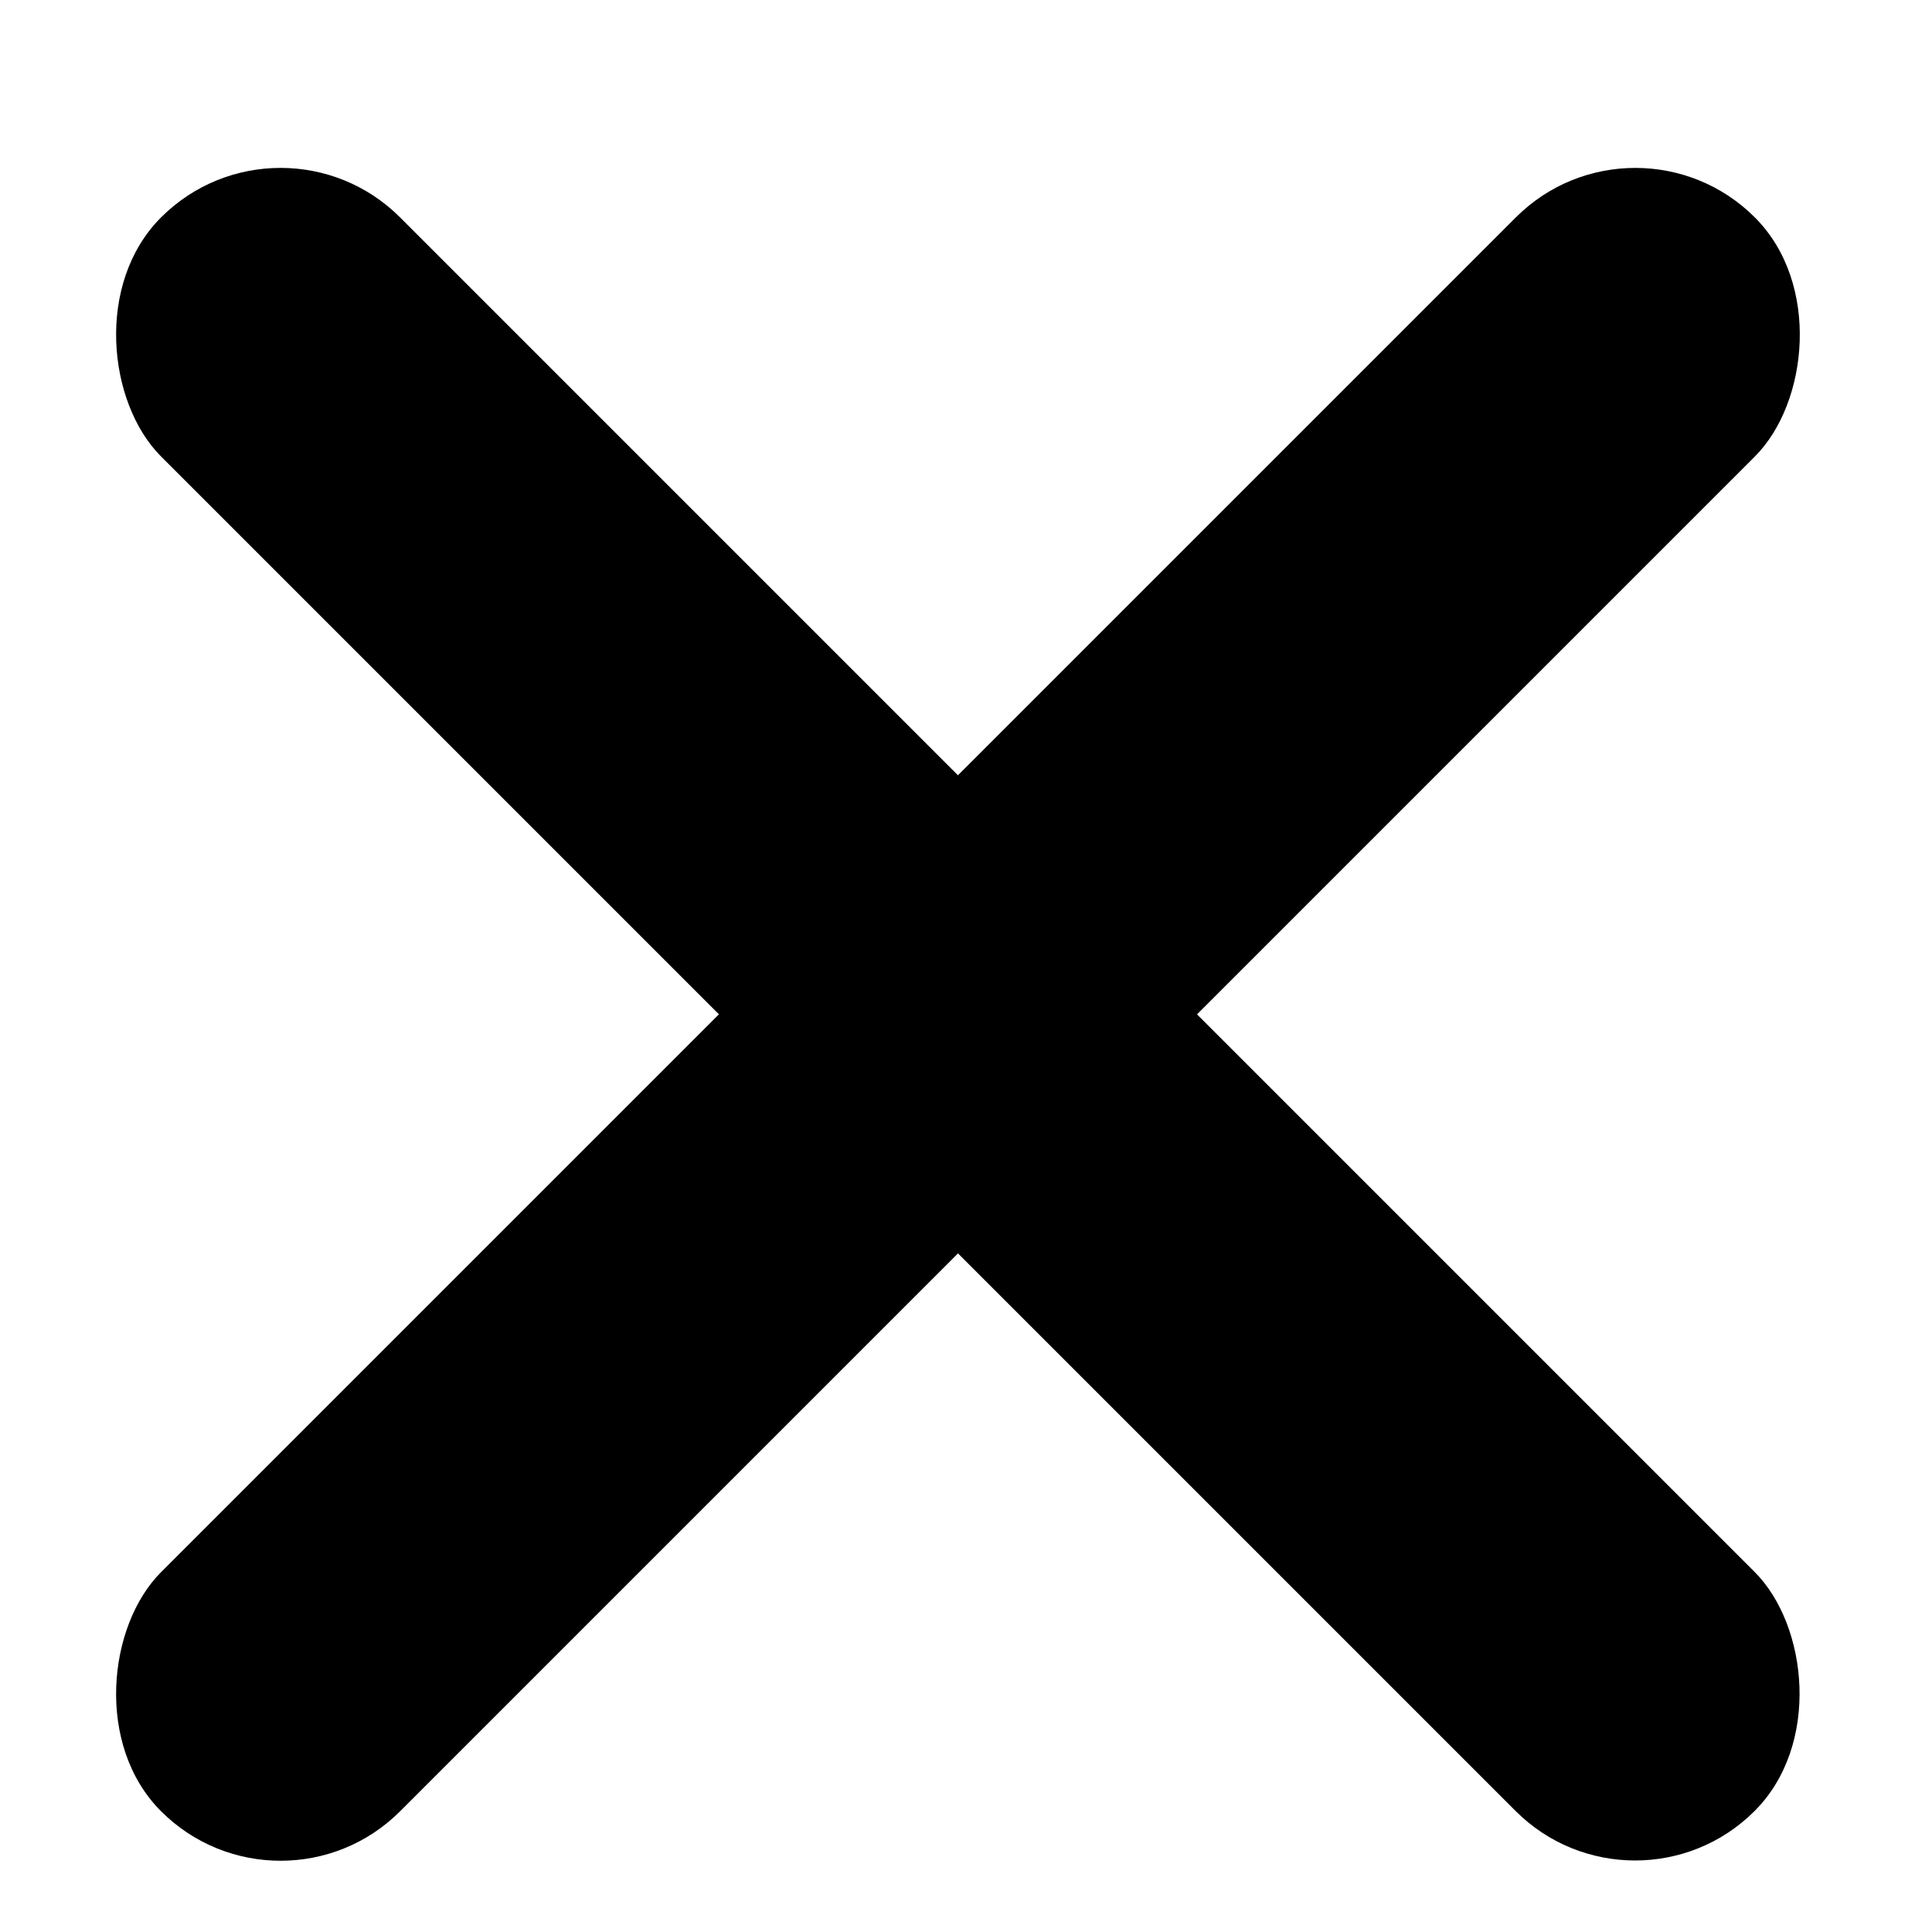 <svg width="18" height="18" viewBox="0 0 18 18" fill="none" xmlns="http://www.w3.org/2000/svg">
<rect x="15.236" y="0.912" width="3.15" height="21" rx="1.575" transform="rotate(45 15.236 0.912)" fill="black"/>
<rect width="3.15" height="21" rx="1.575" transform="matrix(-0.707 0.707 0.707 0.707 2.614 0.912)" fill="black"/>
</svg>
